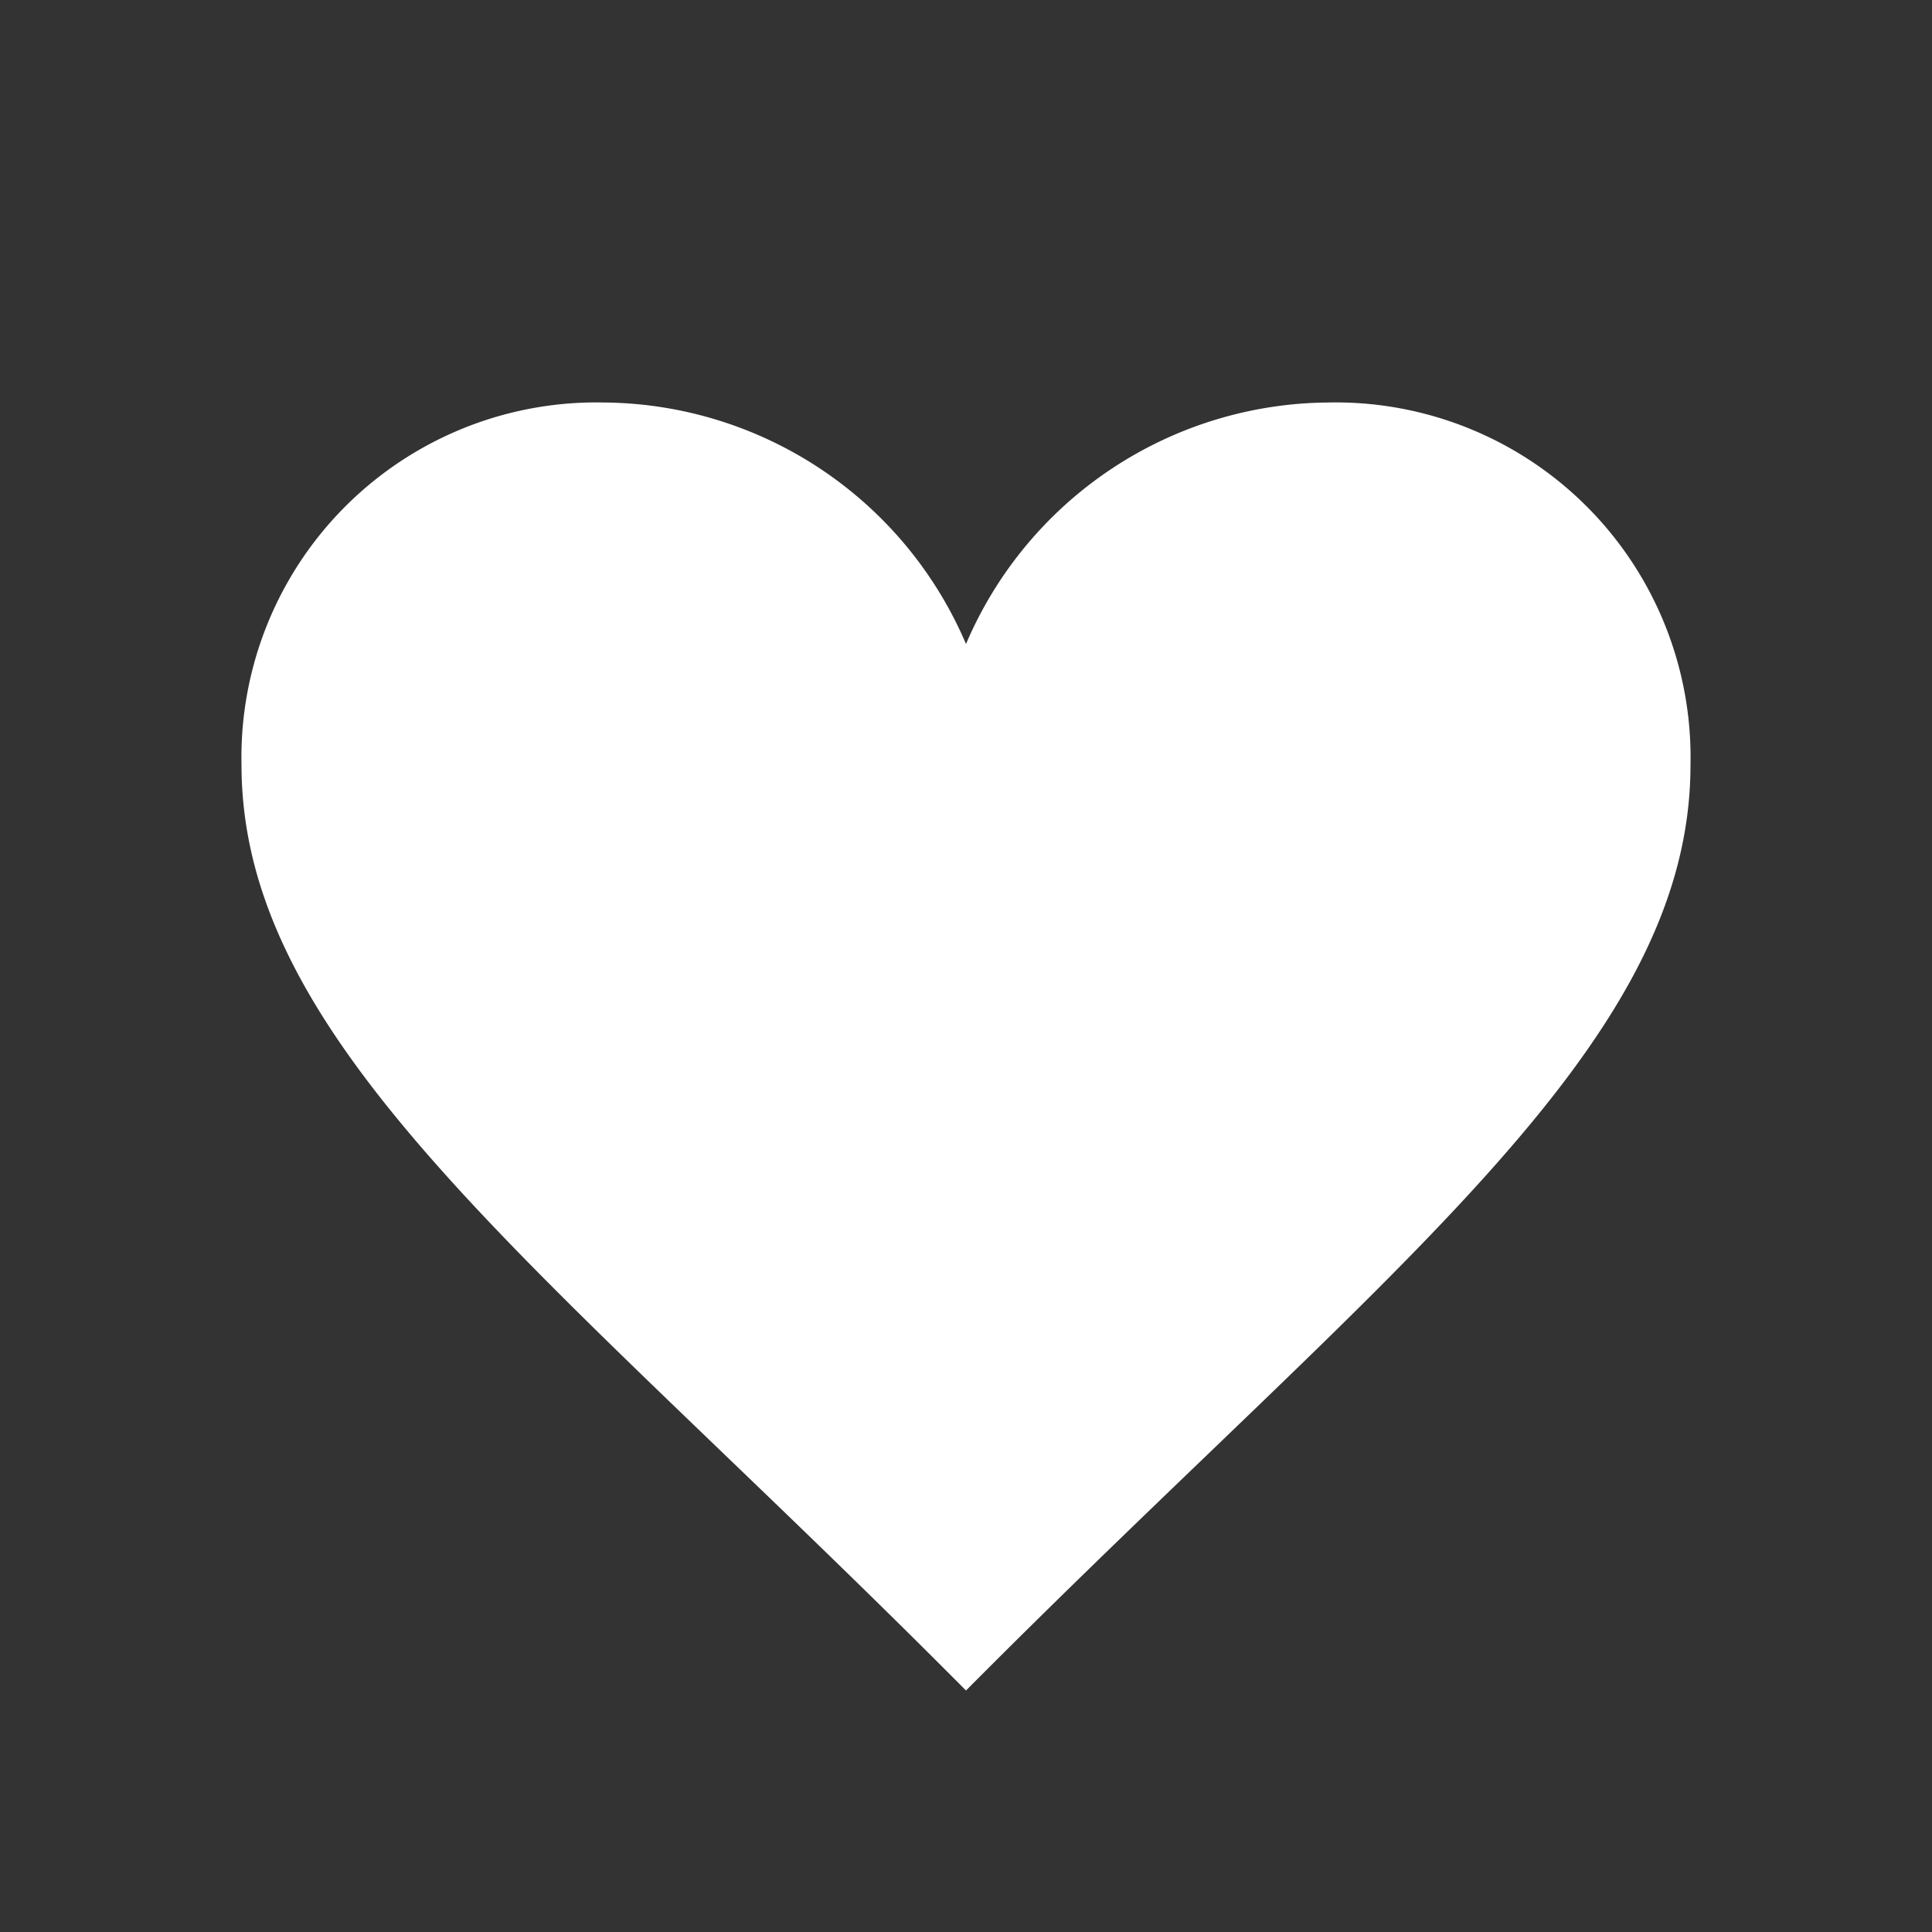 <svg xmlns="http://www.w3.org/2000/svg" viewBox="8759.969 504.984 23.952 23.952">
  <rect x="8759.969" y="504.984" width="23.952" height="23.952" fill="#333333" stroke="none"/>
  <defs>
    <style>
      .cls-1 {
        fill: none;
      }

      .cls-2 {
        fill: #fff;
        fill-rule: evenodd;
      }
    </style>
  </defs>
  <g id="icon_favorite" transform="translate(8759.969 504.984)">
    <rect id="rectangle" class="cls-1" width="23.952" height="23.952"/>
    <path id="path" class="cls-2" d="M11.982,7.994A4.922,4.922,0,0,0,7.491,5,4.4,4.4,0,0,0,3,9.491c0,3.522,3.785,6.246,8.982,11.477,5.2-5.232,8.982-7.955,8.982-11.477A4.4,4.4,0,0,0,16.473,5,4.92,4.92,0,0,0,11.982,7.994Z" transform="translate(-0.006 -0.01)"/>
  </g>
</svg>
